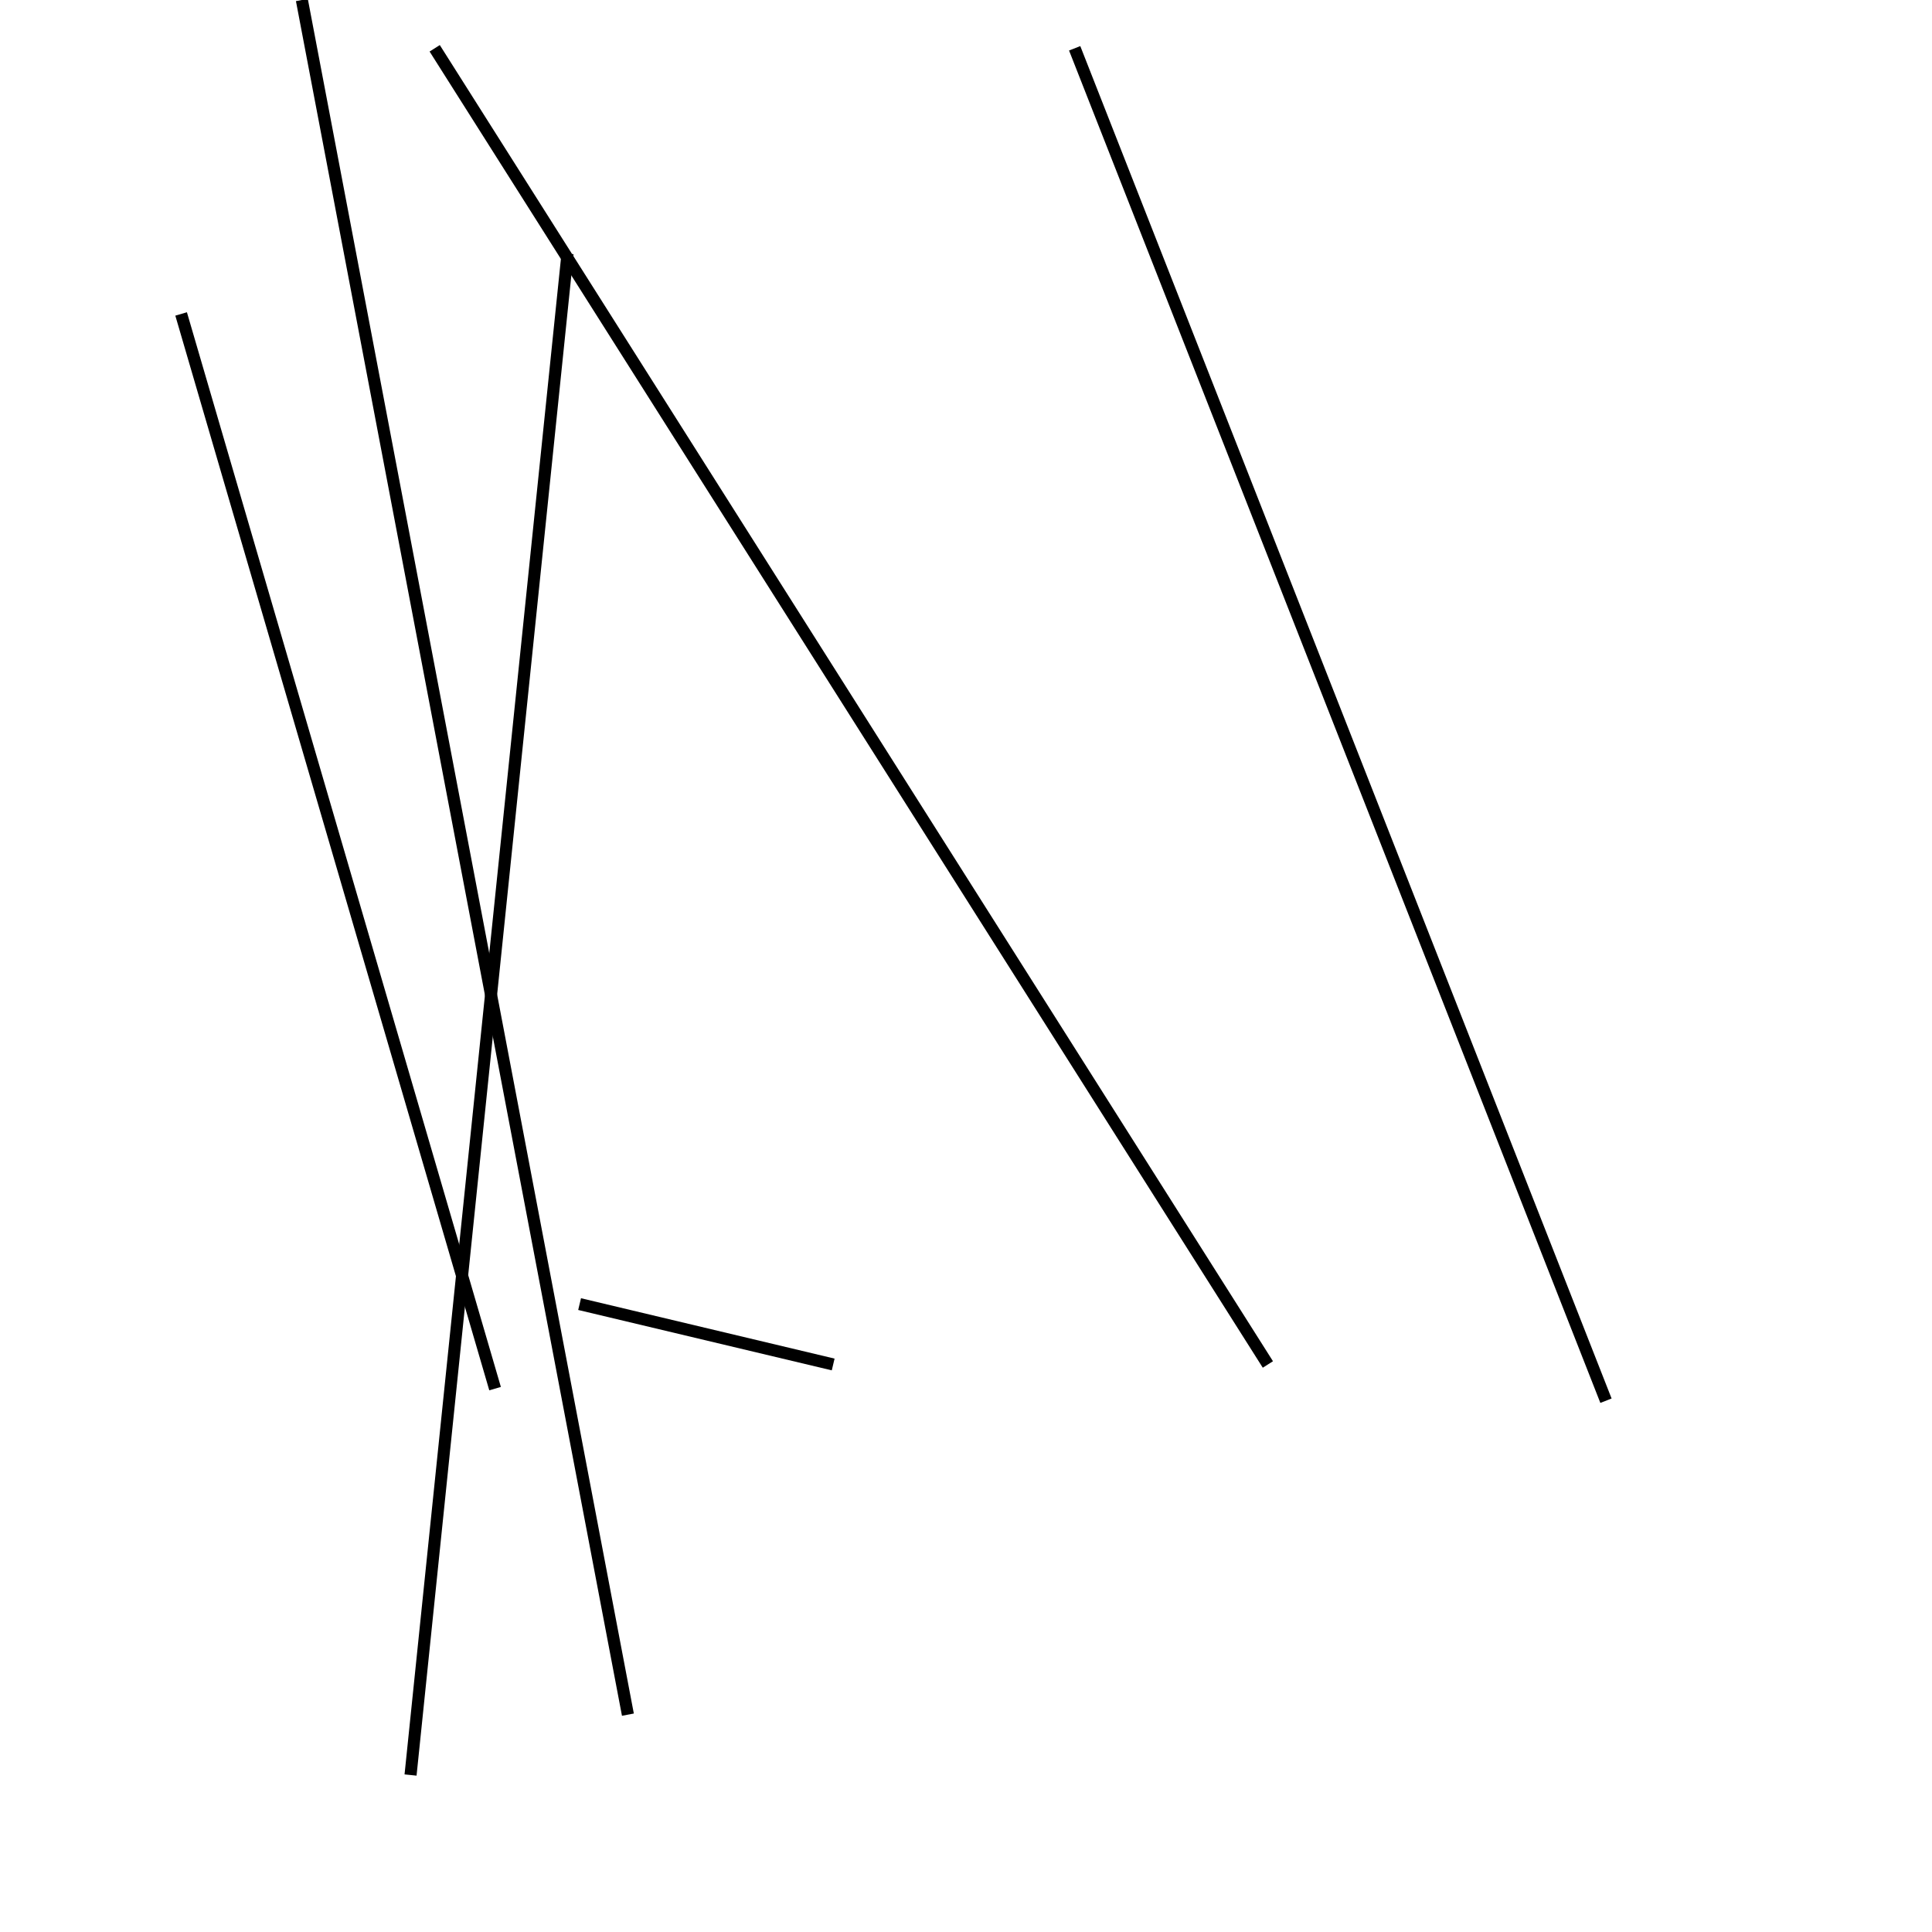 <?xml version="1.0" encoding="utf-8" ?>
<svg baseProfile="full" height="160" version="1.1" width="160" xmlns="http://www.w3.org/2000/svg" xmlns:ev="http://www.w3.org/2001/xml-events" xmlns:xlink="http://www.w3.org/1999/xlink"><defs /><line stroke="black" stroke-width="1" x1="52" x2="25" y1="142" y2="0" /><line stroke="black" stroke-width="1" x1="41" x2="15" y1="115" y2="26" /><line stroke="black" stroke-width="1" x1="133" x2="89" y1="116" y2="4" /><line stroke="black" stroke-width="1" x1="47" x2="34" y1="21" y2="147" /><line stroke="black" stroke-width="1" x1="105" x2="36" y1="113" y2="4" /><line stroke="black" stroke-width="1" x1="48" x2="69" y1="108" y2="113" /></svg>